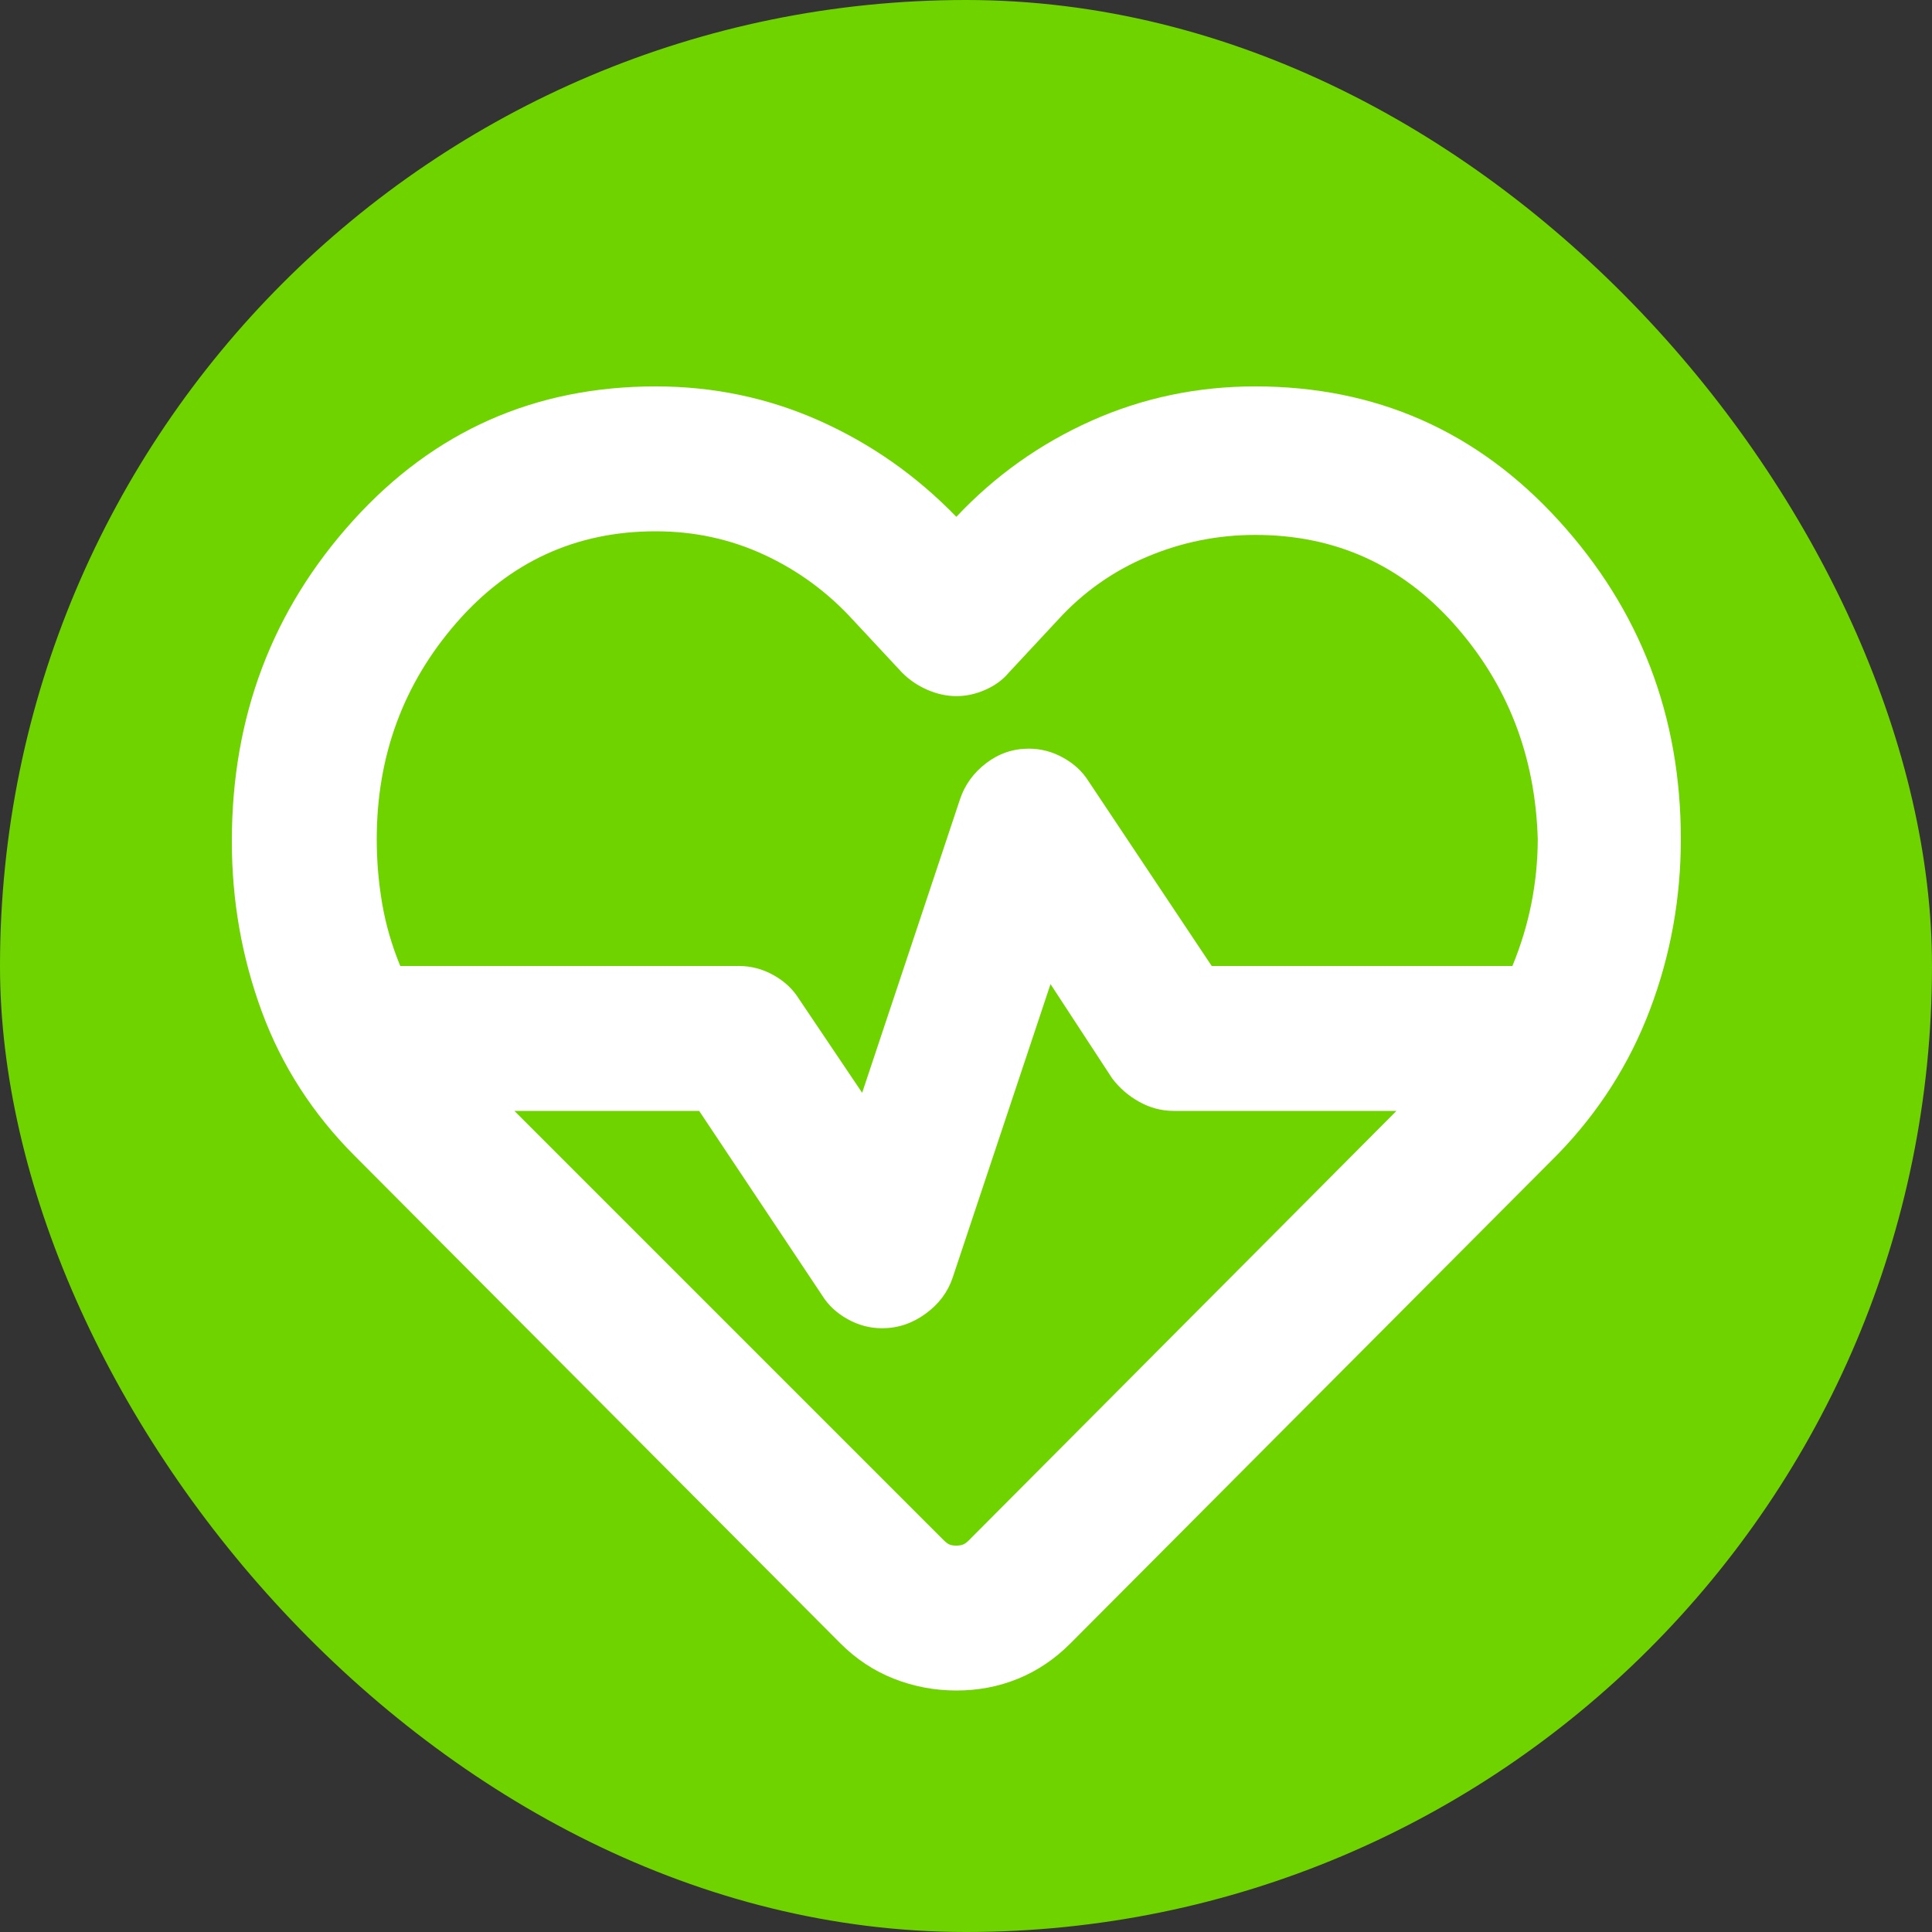 <svg width="100" height="100" viewBox="0 0 100 100" fill="none" xmlns="http://www.w3.org/2000/svg">
<rect x="0" y="0" width="100" height="100" fill="#333333" stroke="none"/>
<rect width="100" height="100" rx="50" fill="#6FD300"/>
<path d="M49.5 87.5C48.375 87.5 47.296 87.296 46.264 86.889C45.231 86.481 44.31 85.873 43.5 85.062L18.375 59.844C16.188 57.656 14.578 55.156 13.545 52.344C12.512 49.531 11.998 46.594 12 43.531C12 37.094 14.094 31.562 18.281 26.938C22.469 22.312 27.688 20 33.938 20C36.938 20 39.766 20.594 42.424 21.781C45.081 22.969 47.44 24.625 49.5 26.75C51.5 24.625 53.829 22.969 56.486 21.781C59.144 20.594 61.971 20 64.969 20C71.219 20 76.454 22.312 80.674 26.938C84.894 31.562 87.002 37.062 87 43.438C87 46.5 86.469 49.438 85.406 52.25C84.344 55.062 82.75 57.562 80.625 59.75L55.406 85.062C54.594 85.875 53.688 86.485 52.688 86.892C51.688 87.3 50.625 87.502 49.5 87.5ZM53.25 38.75C53.875 38.75 54.469 38.906 55.031 39.219C55.594 39.531 56.031 39.938 56.344 40.438L62.719 50H78.281C78.719 48.938 79.046 47.859 79.264 46.764C79.481 45.669 79.591 44.56 79.594 43.438C79.469 39.125 78.031 35.421 75.281 32.326C72.531 29.231 69.094 27.685 64.969 27.688C63.031 27.688 61.171 28.062 59.389 28.812C57.606 29.562 56.06 30.656 54.75 32.094L52.219 34.812C51.906 35.188 51.5 35.485 51 35.705C50.5 35.925 50 36.034 49.5 36.031C49 36.031 48.5 35.922 48 35.705C47.5 35.487 47.062 35.19 46.688 34.812L44.156 32.094C42.844 30.656 41.312 29.531 39.562 28.719C37.812 27.906 35.938 27.5 33.938 27.5C29.812 27.5 26.375 29.079 23.625 32.236C20.875 35.394 19.5 39.127 19.5 43.438C19.5 44.562 19.594 45.672 19.781 46.767C19.969 47.862 20.281 48.94 20.719 50H38.25C38.875 50 39.469 50.156 40.031 50.469C40.594 50.781 41.031 51.188 41.344 51.688L44.625 56.562L49.688 41.375C49.938 40.625 50.39 40 51.045 39.5C51.7 39 52.435 38.75 53.25 38.75ZM54.375 50.938L49.312 66.125C49.062 66.875 48.594 67.5 47.906 68C47.219 68.5 46.469 68.75 45.656 68.75C45.031 68.75 44.438 68.594 43.875 68.281C43.312 67.969 42.875 67.562 42.562 67.062L36.188 57.5H26.625L48.844 79.719C48.969 79.844 49.079 79.922 49.174 79.955C49.269 79.987 49.377 80.002 49.5 80C49.625 80 49.735 79.984 49.83 79.951C49.925 79.919 50.034 79.841 50.156 79.719L72.281 57.5H60.75C60.125 57.5 59.531 57.344 58.969 57.031C58.406 56.719 57.938 56.312 57.562 55.812L54.375 50.938Z" fill="white"/>
</svg>
